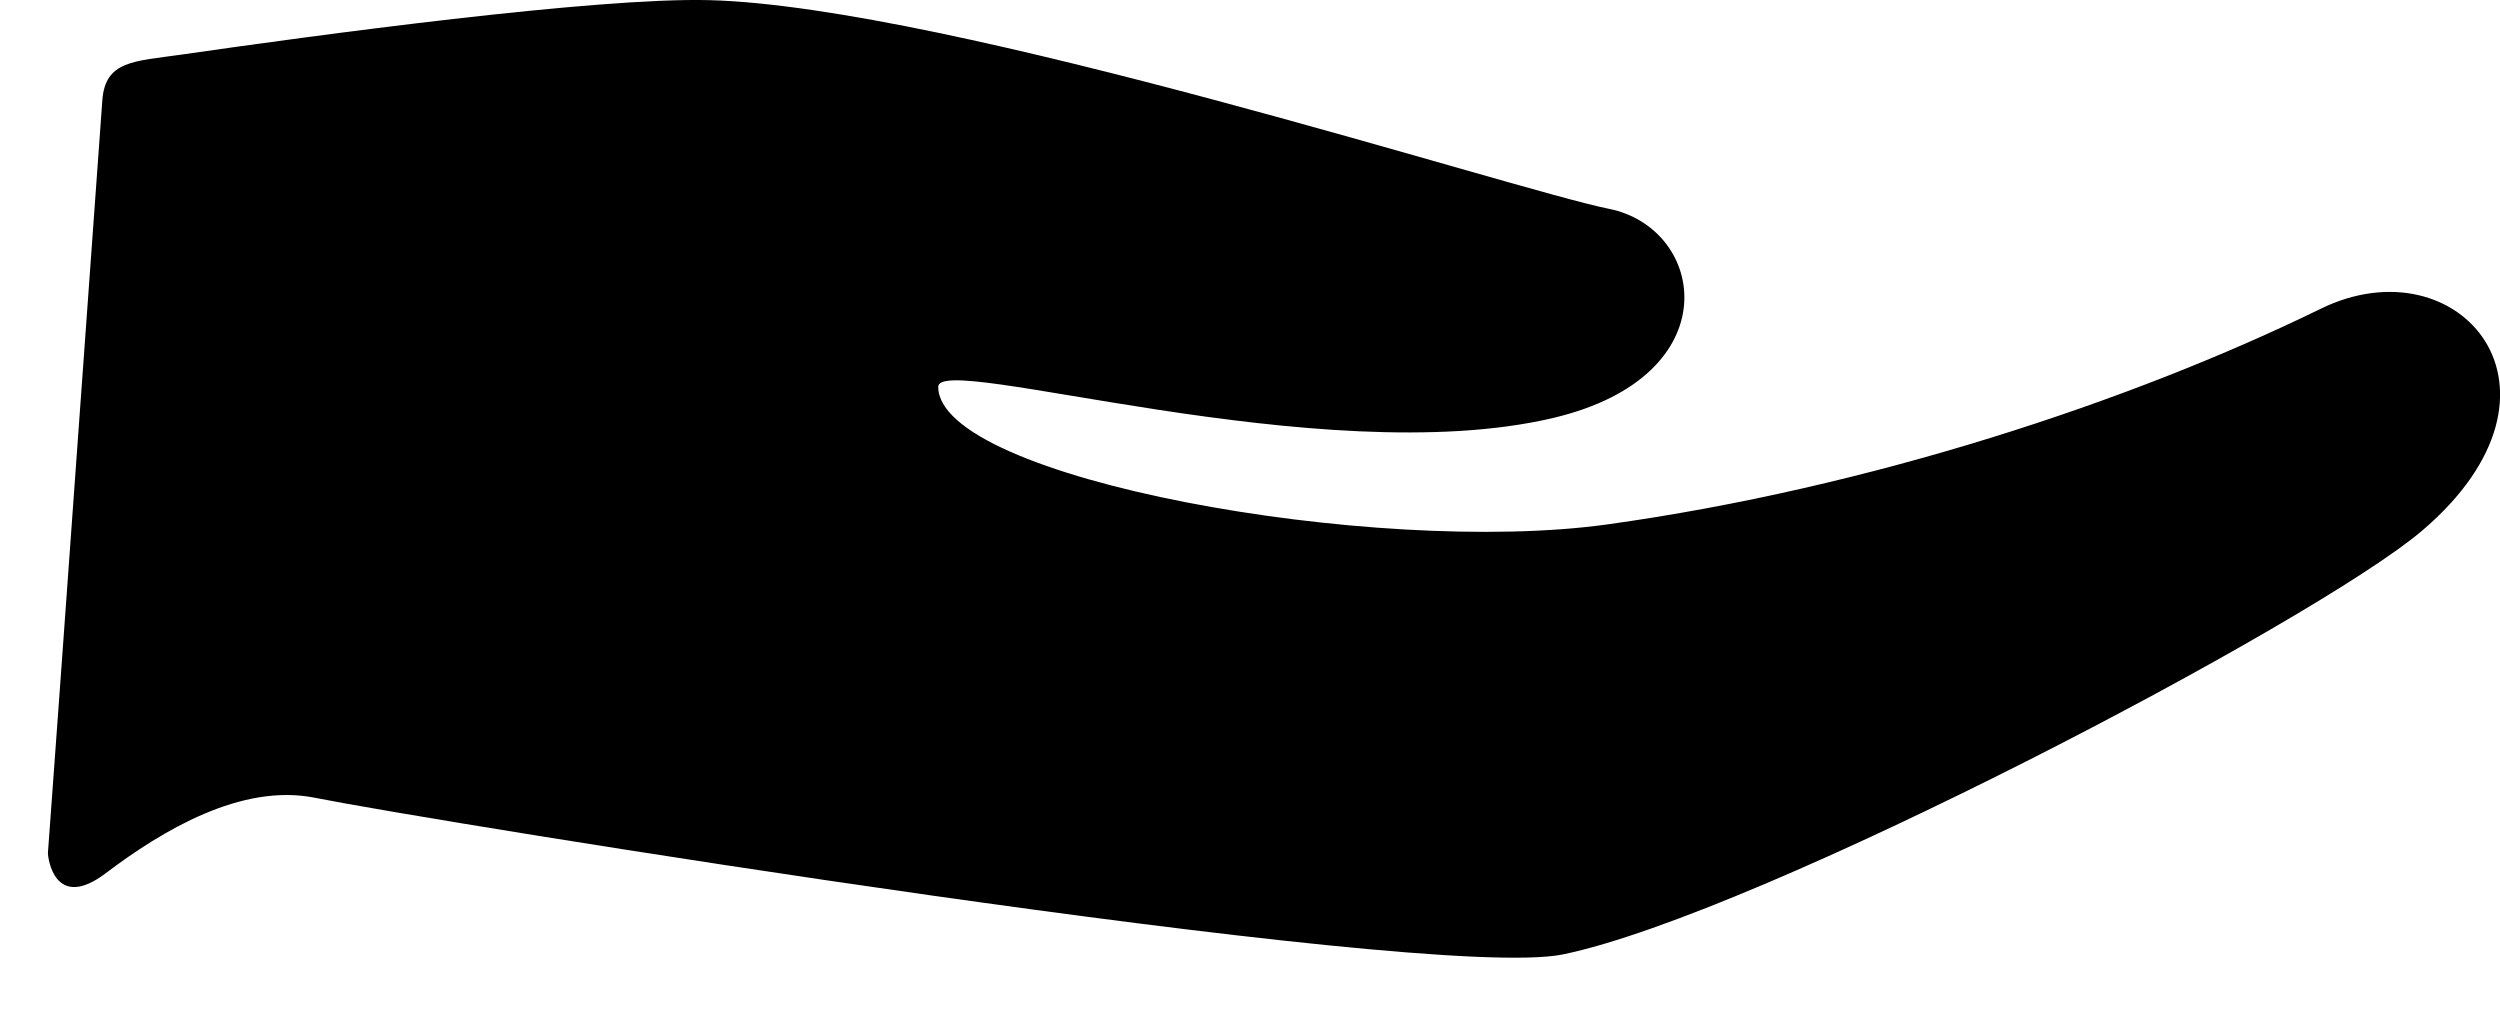 <svg width="17" height="7" viewBox="0 0 17 7" fill="none" xmlns="http://www.w3.org/2000/svg">
<path d="M15.78 2.1C14.485 2.733 12.705 3.319 10.93 3.566C9.351 3.786 6.38 3.256 6.38 2.63C6.38 2.393 8.985 3.215 10.562 2.842C11.771 2.556 11.599 1.552 10.941 1.42C10.288 1.289 6.458 0.044 4.823 0.001C4.052 -0.019 2.15 0.239 1.229 0.372C0.914 0.417 0.716 0.412 0.696 0.68C0.605 1.924 0.424 4.469 0.326 5.798C0.324 5.826 0.368 6.203 0.719 5.938C1.103 5.647 1.643 5.324 2.142 5.425C2.924 5.582 9.694 6.682 10.628 6.49C11.964 6.214 15.746 4.226 16.471 3.608C17.595 2.65 16.721 1.639 15.78 2.1Z" fill="black"/>
</svg>

